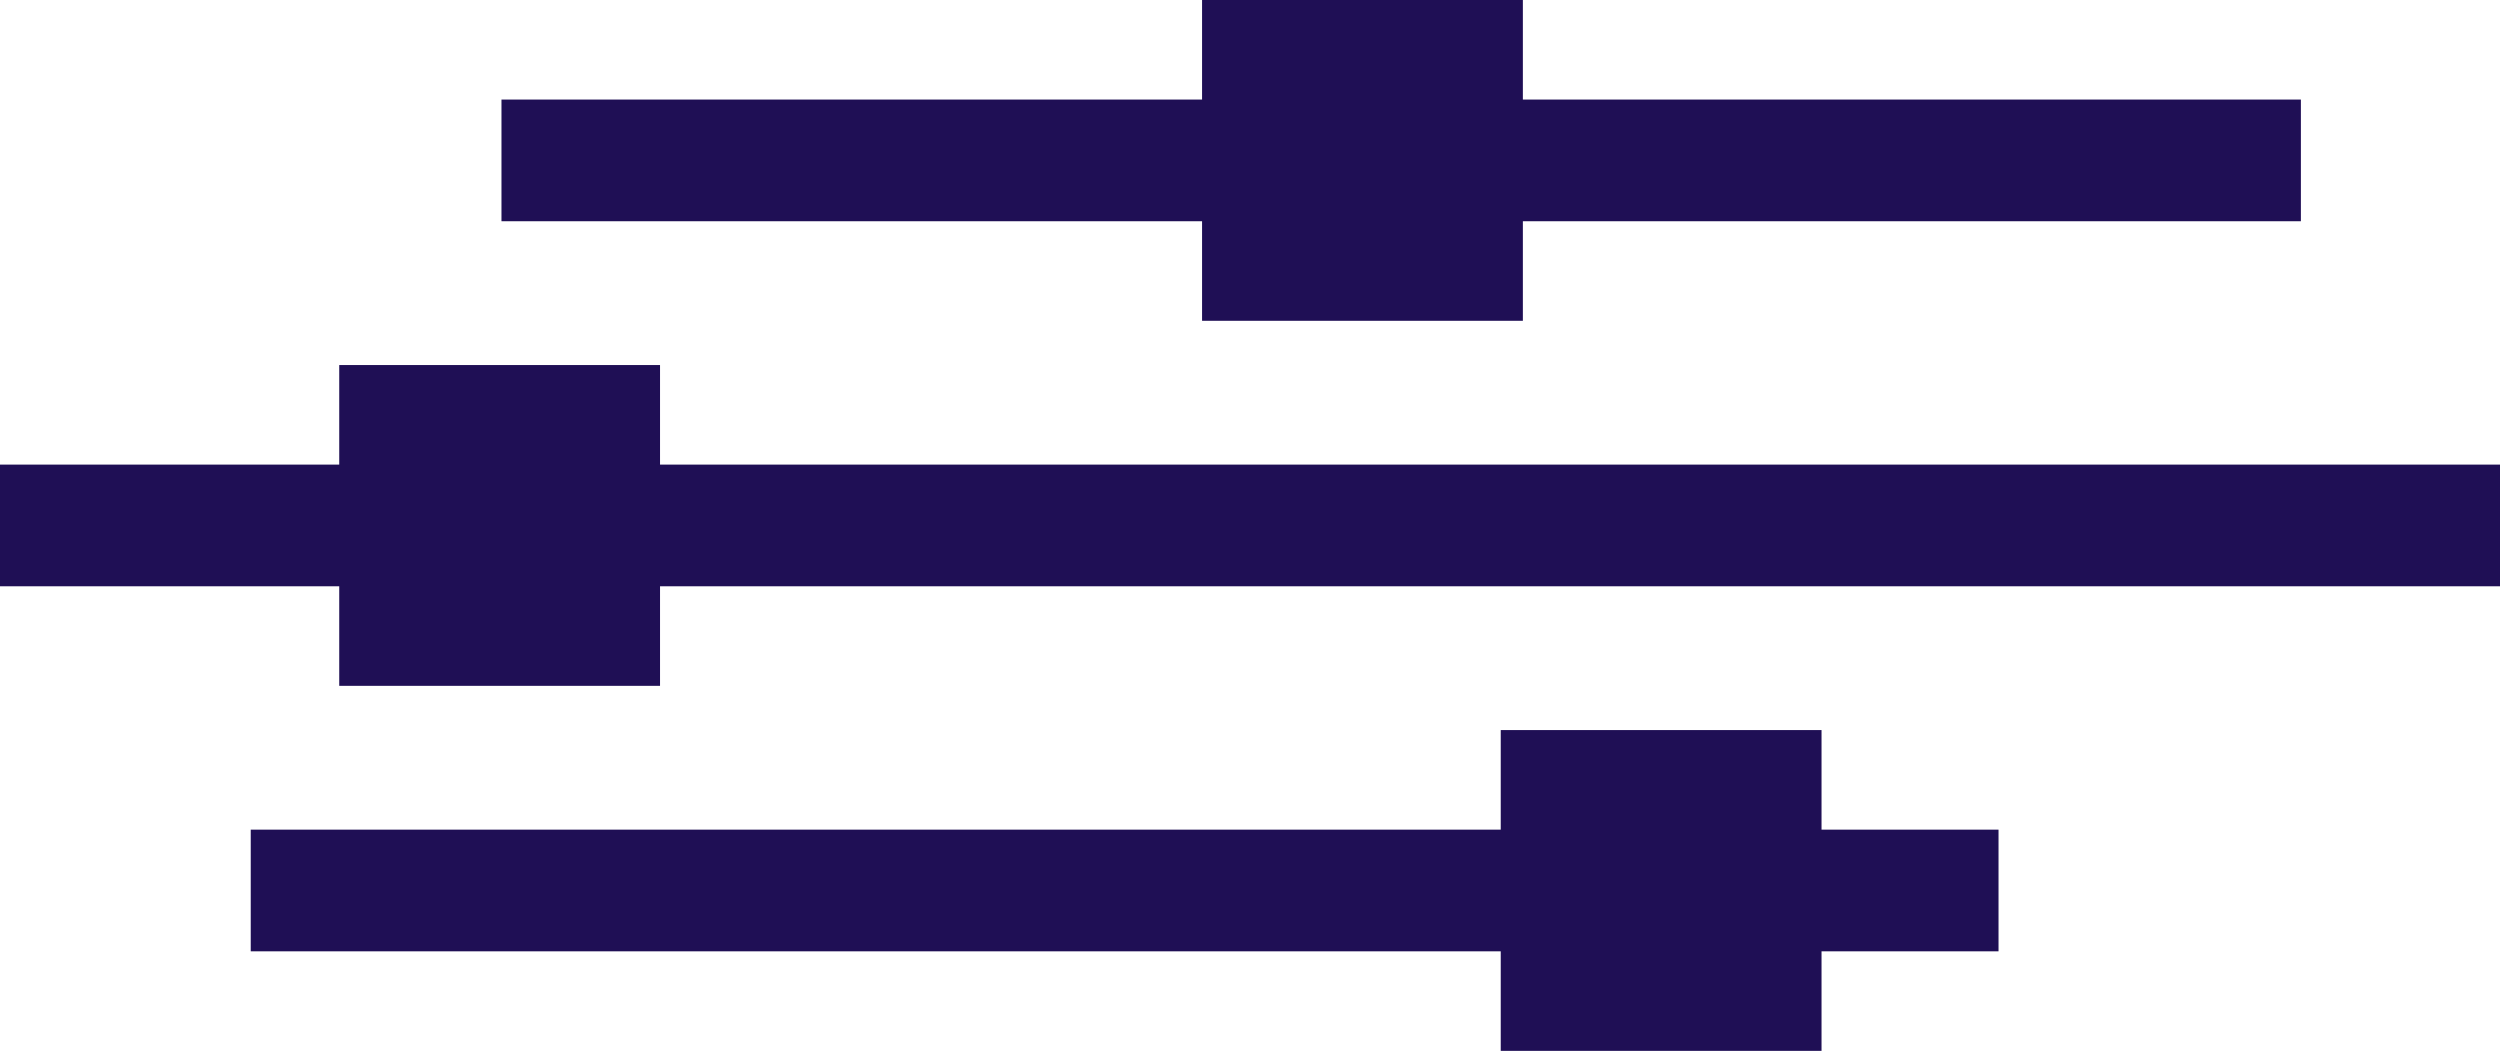 ﻿<svg xmlns="http://www.w3.org/2000/svg" viewBox="0 0 678 285"><defs><style>svg{fill:#1f0f55;}</style></defs><title>Ресурс 4</title><g id="Слой_2" data-name="Слой 2"><g id="Слой_1-2" data-name="Слой 1"><rect x="322.5" y="-196.5" width="33" height="678" transform="translate(481.5 -196.5) rotate(90)"/><rect x="288.5" y="4.5" width="33" height="474" transform="translate(546.5 -63.5) rotate(90)"/><rect x="363.5" y="-200.5" width="33" height="488" transform="translate(423.5 -336.5) rotate(90)"/><rect x="407" y="198" width="87" height="87" transform="translate(692 -209) rotate(90)"/><rect x="92" y="99" width="87" height="87" transform="translate(278 7) rotate(90)"/><rect x="326" width="87" height="87" transform="translate(413 -326) rotate(90)"/></g></g></svg>
